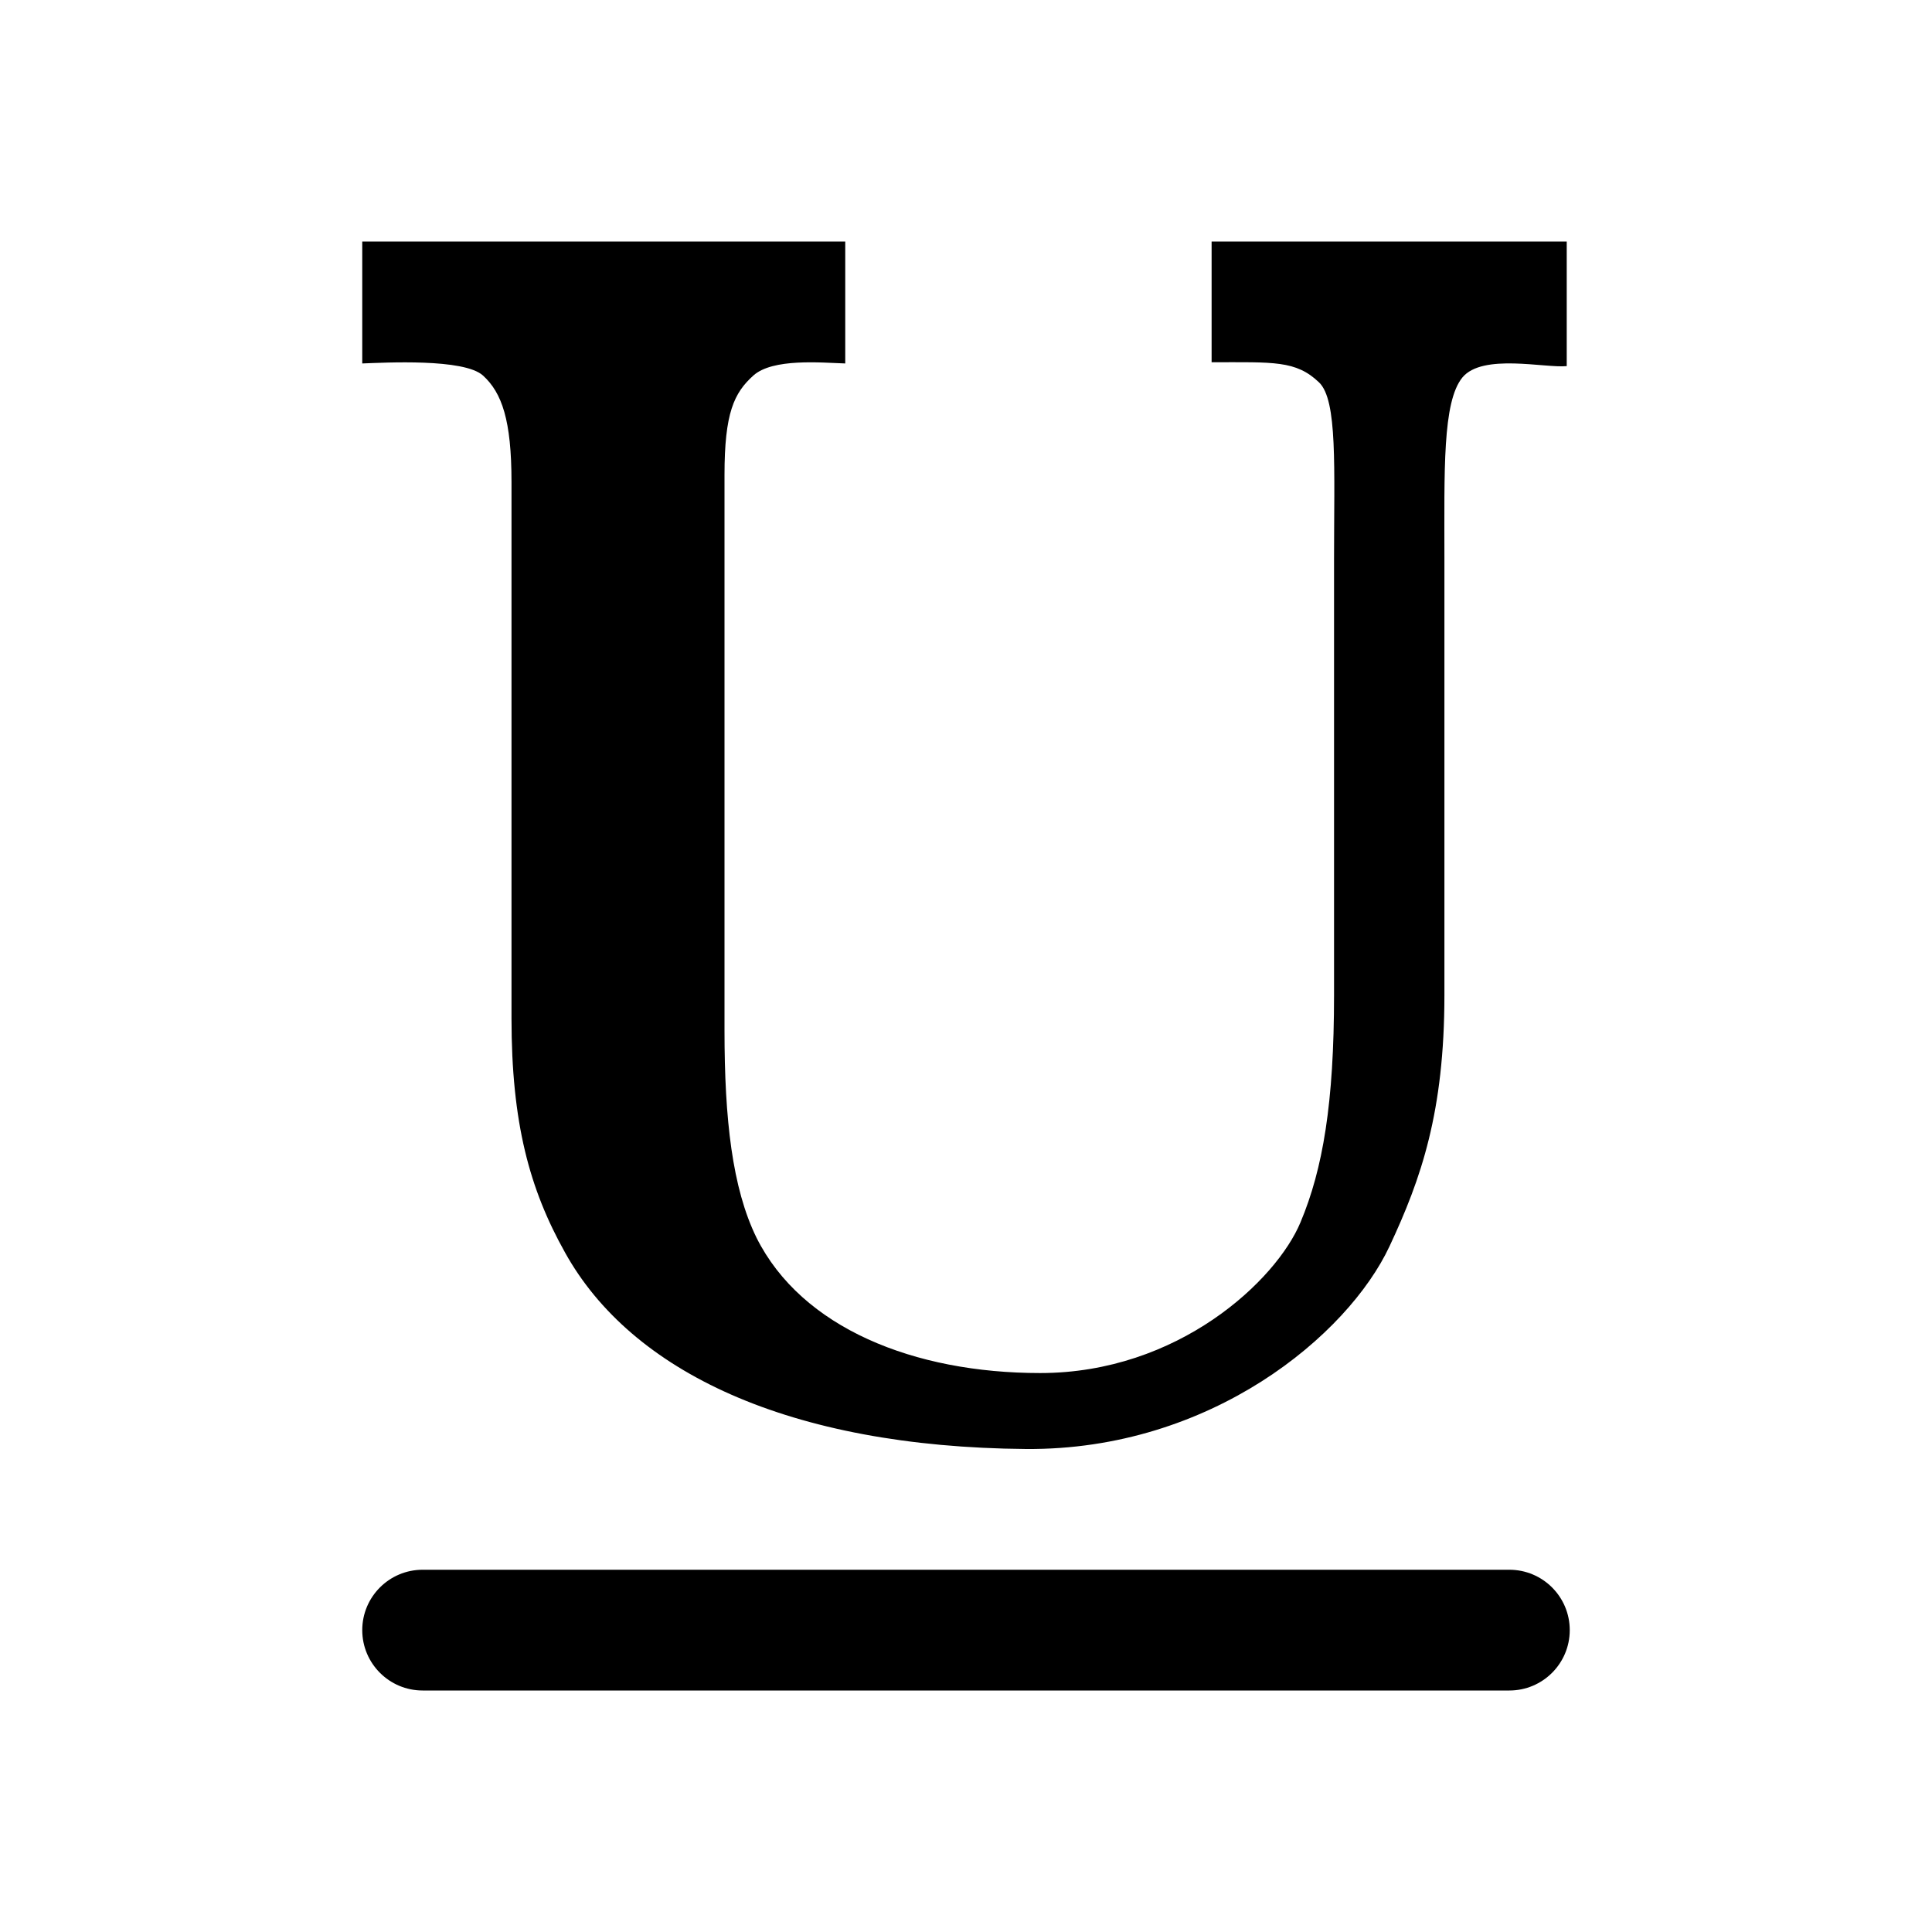 <?xml version="1.0" encoding="utf-8"?>
<!-- Generator: Adobe Illustrator 16.0.0, SVG Export Plug-In . SVG Version: 6.00 Build 0)  -->
<!DOCTYPE svg PUBLIC "-//W3C//DTD SVG 1.1//EN" "http://www.w3.org/Graphics/SVG/1.1/DTD/svg11.dtd">
<svg version="1.1" id="Layer_1" xmlns="http://www.w3.org/2000/svg" xmlns:xlink="http://www.w3.org/1999/xlink" x="0px" y="0px"
	 width="16px" height="16px" viewBox="0 0 16 16" enable-background="new 0 0 16 16" xml:space="preserve">
<path d="M7,2v1.01c-0.203-0.007-0.601-0.044-0.761,0.1S6,3.419,6,3.934v4.6C6,9.268,6.064,9.84,6.265,10.25
	c0.374,0.748,1.305,1.121,2.349,1.121c1.145,0,1.956-0.768,2.156-1.248c0.186-0.443,0.278-0.99,0.278-1.883V4.63
	c0-0.761,0.03-1.315-0.124-1.463C10.732,2.983,10.547,3,10.034,3V2h2.941v1.032c-0.179,0.018-0.697-0.108-0.864,0.094
	c-0.166,0.203-0.149,0.771-0.149,1.504v3.61c0,0.967-0.192,1.521-0.455,2.082c-0.344,0.734-1.478,1.689-3.009,1.678
	c-1.967-0.016-3.271-0.642-3.818-1.626C4.384,9.846,4.236,9.297,4.236,8.432V3.991c0-0.51-0.079-0.738-0.236-0.881
	s-0.812-0.107-1-0.1V2H7z M13,13.5c0-0.276-0.224-0.5-0.5-0.5h-9C3.224,13,3,13.224,3,13.5l0,0C3,13.776,3.224,14,3.5,14h9
	C12.776,14,13,13.776,13,13.5L13,13.5z"/>
</svg>
